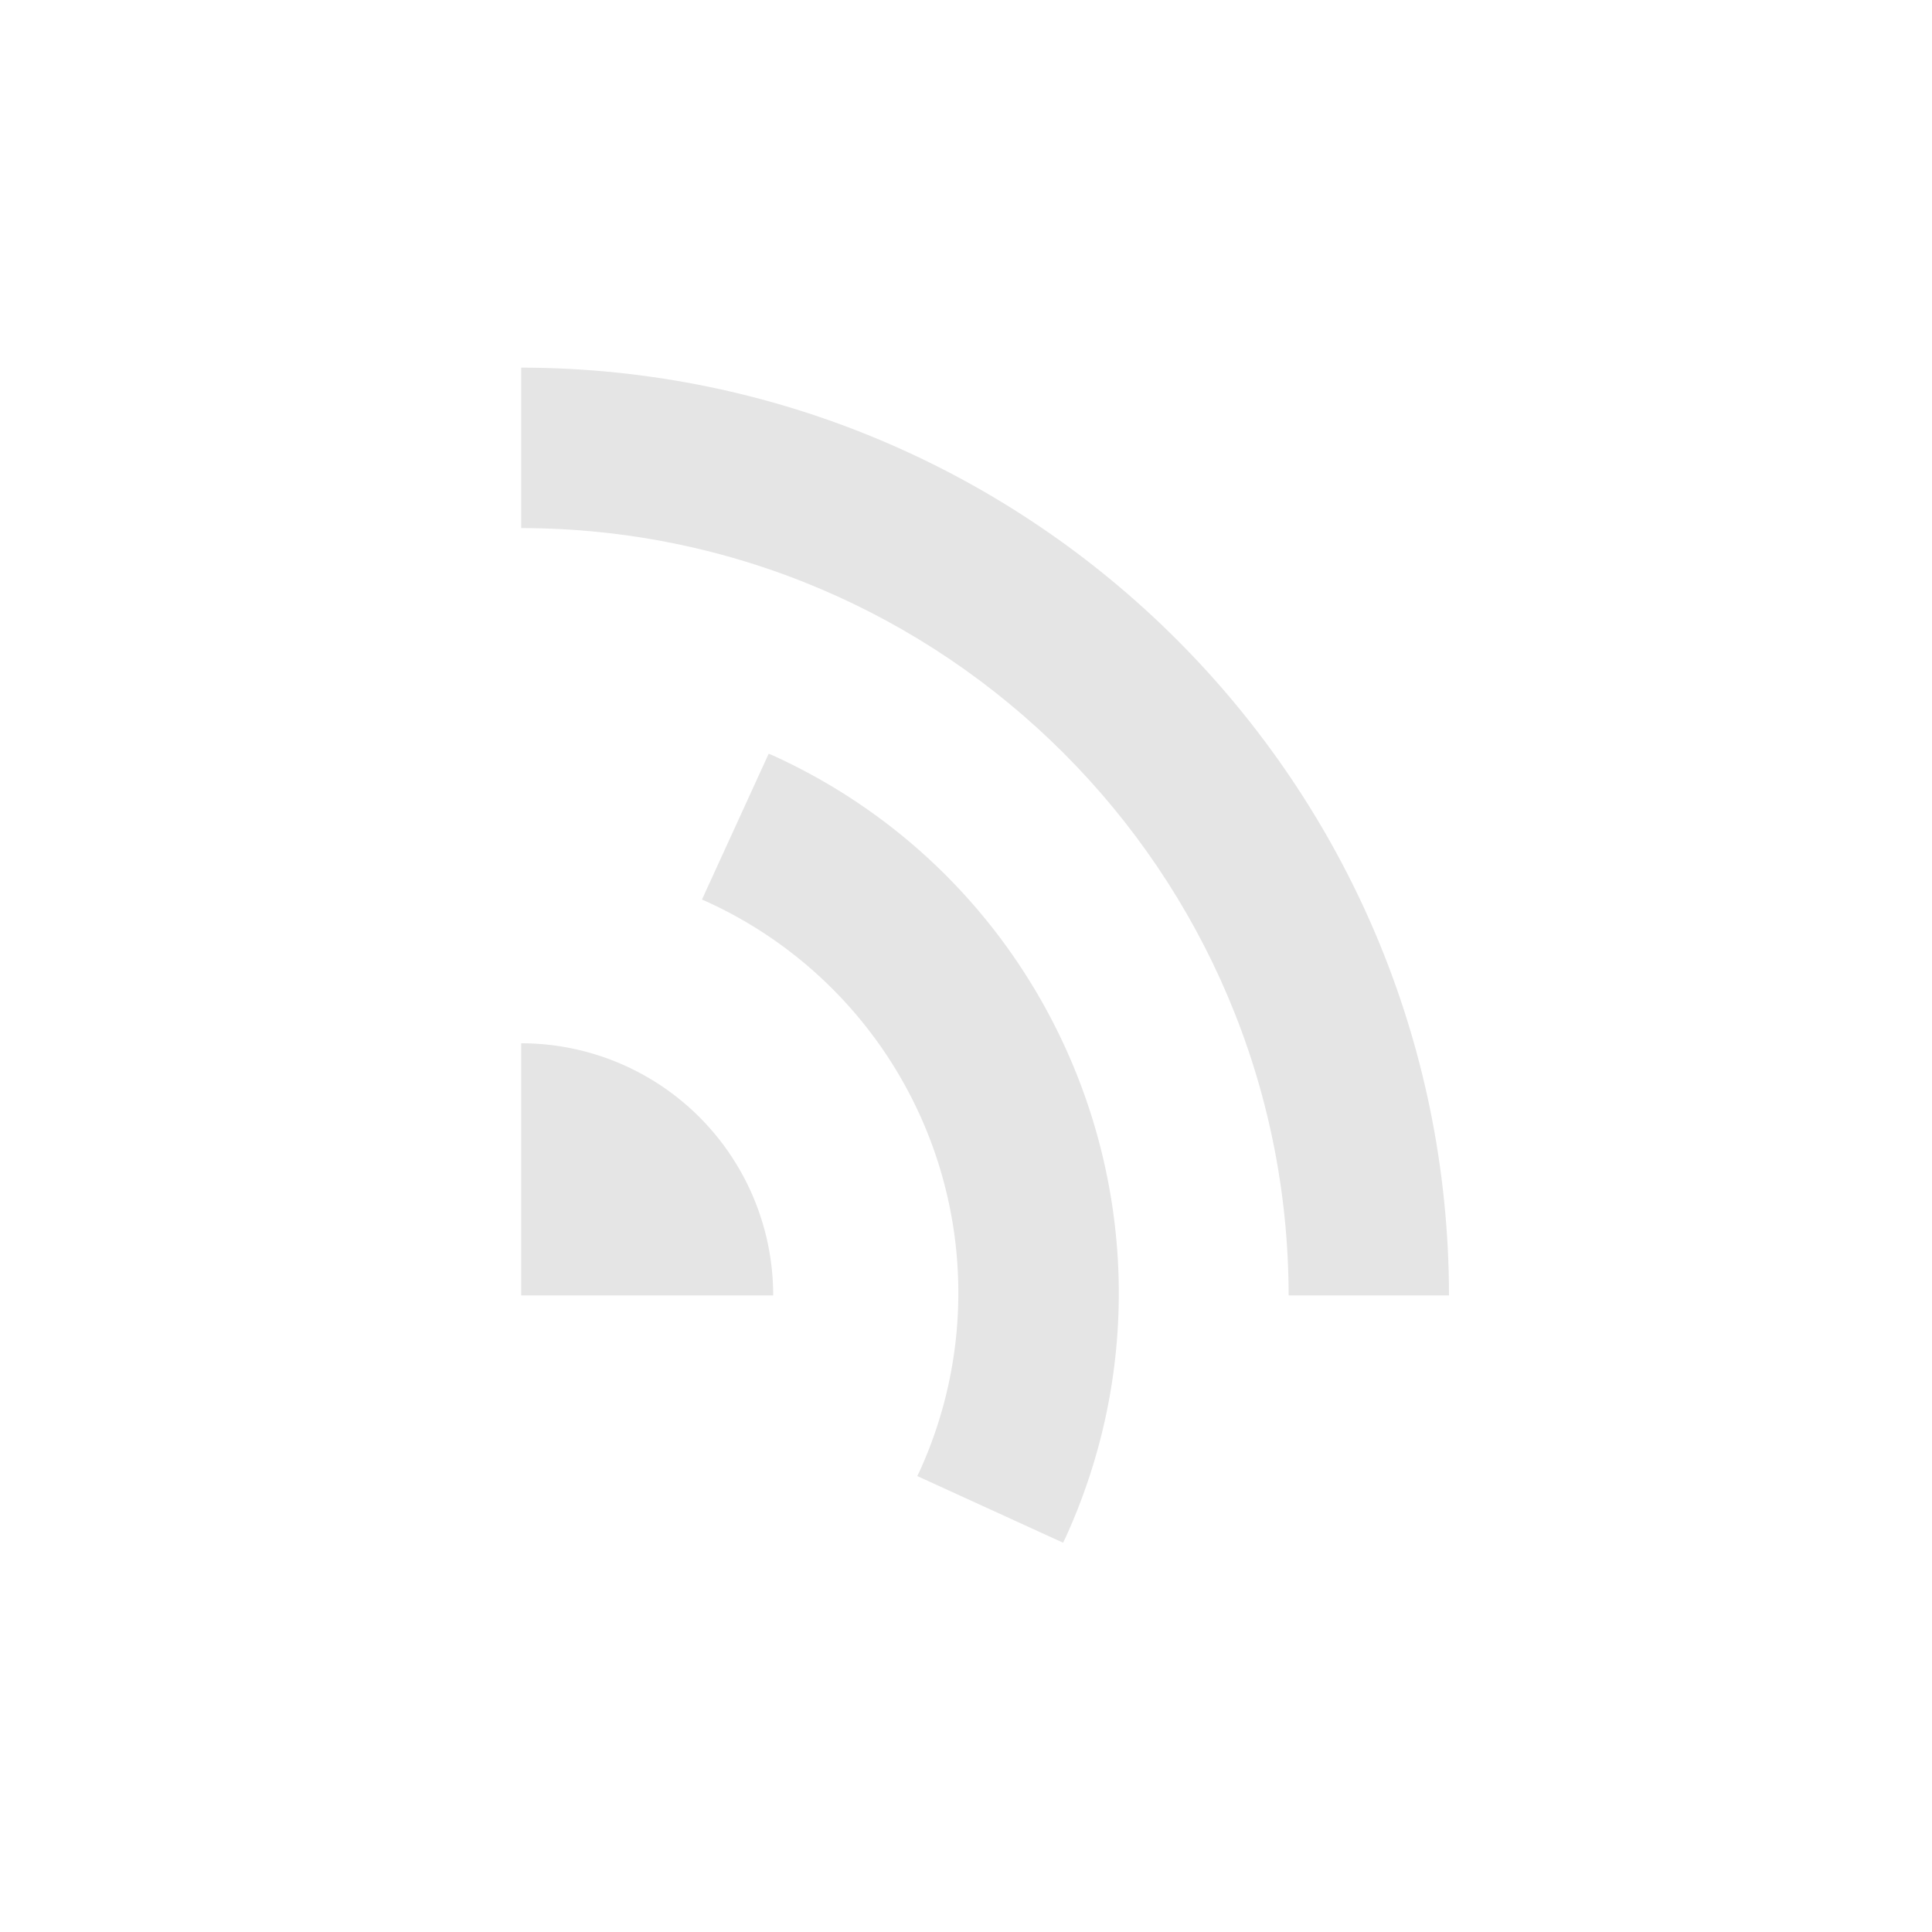 <svg id="Layer_1" data-name="Layer 1" xmlns="http://www.w3.org/2000/svg" viewBox="0 0 600 600"><defs><style>.cls-1{fill:#e5e5e5;}</style></defs><title>no-image</title><path class="cls-1" d="M161.86,164C293.43,164.13,400,270.74,400.2,402.3H450c-.2-159-129.08-287.94-288.14-288.13Z"/><path class="cls-1" d="M218,279.37l1.64.71a133.53,133.53,0,0,1,66,176.72c-.24.57-.53,1.07-.78,1.6l45.29,20.7.78-1.6c41.9-92,1.38-200.63-90.57-242.74l-1.64-.68Z"/><path class="cls-1" d="M161.86,402.3h78.26A78.26,78.26,0,0,0,161.86,324Z"/></svg>